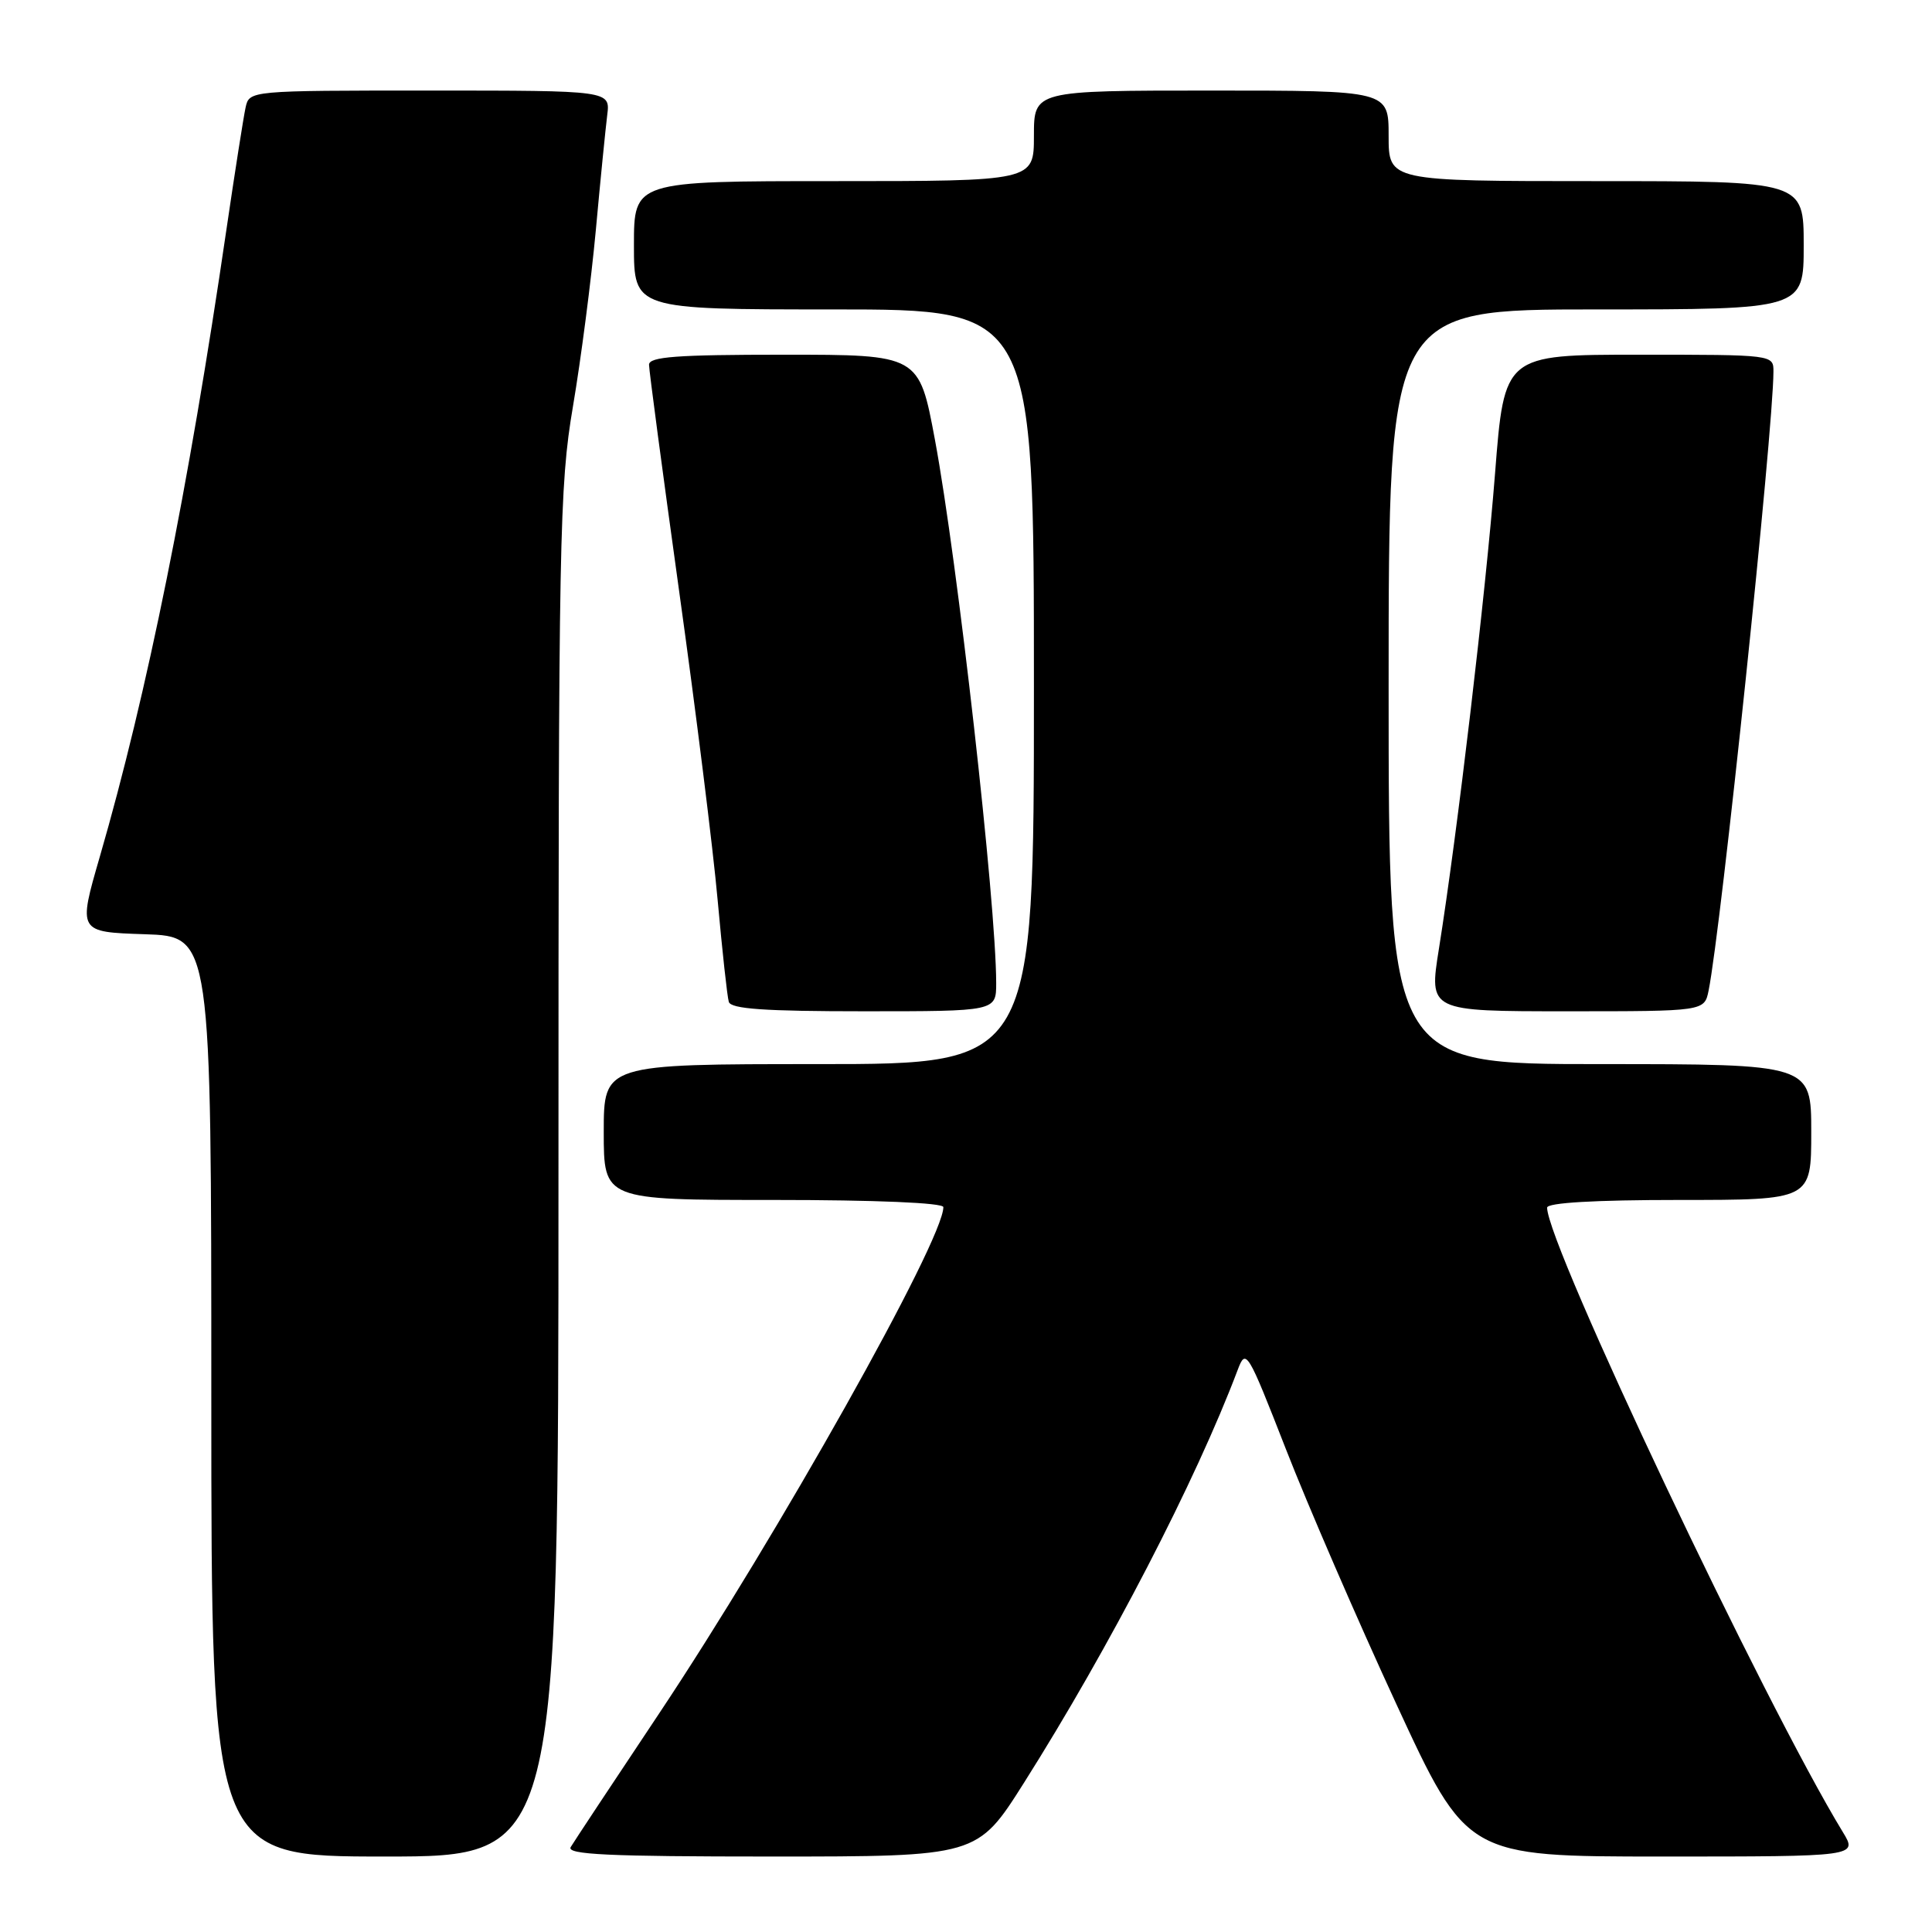 <?xml version="1.0" encoding="UTF-8" standalone="no"?>
<!DOCTYPE svg PUBLIC "-//W3C//DTD SVG 1.1//EN" "http://www.w3.org/Graphics/SVG/1.1/DTD/svg11.dtd" >
<svg xmlns="http://www.w3.org/2000/svg" xmlns:xlink="http://www.w3.org/1999/xlink" version="1.1" viewBox="0 0 256 256">
 <g >
 <path fill="currentColor"
d=" M 74.00 155.60 C 74.00 71.04 74.12 64.47 75.92 53.85 C 76.98 47.61 78.34 37.10 78.95 30.50 C 79.55 23.90 80.24 17.04 80.46 15.25 C 80.87 12.00 80.87 12.00 56.96 12.00 C 33.04 12.00 33.04 12.00 32.54 14.25 C 32.27 15.49 31.12 22.80 29.99 30.50 C 24.98 64.74 19.51 91.82 13.23 113.50 C 10.33 123.50 10.33 123.50 19.17 123.79 C 28.00 124.08 28.00 124.08 28.00 185.04 C 28.00 246.00 28.00 246.00 51.00 246.00 C 74.00 246.00 74.00 246.00 74.00 155.60 Z  M 135.67 236.25 C 147.00 218.33 158.47 196.18 164.00 181.52 C 165.09 178.63 165.29 178.96 170.39 192.02 C 173.28 199.43 179.85 214.61 185.00 225.75 C 194.36 246.00 194.36 246.00 220.26 246.00 C 246.16 246.00 246.16 246.00 244.18 242.75 C 233.77 225.68 205.00 164.92 205.00 160.02 C 205.00 159.37 211.31 159.00 222.50 159.00 C 240.00 159.00 240.00 159.00 240.00 150.00 C 240.00 141.00 240.00 141.00 212.00 141.00 C 184.00 141.00 184.00 141.00 184.00 91.00 C 184.00 41.00 184.00 41.00 211.50 41.00 C 239.00 41.00 239.00 41.00 239.00 32.50 C 239.00 24.00 239.00 24.00 211.50 24.00 C 184.00 24.00 184.00 24.00 184.00 18.00 C 184.00 12.00 184.00 12.00 160.50 12.00 C 137.00 12.00 137.00 12.00 137.00 18.00 C 137.00 24.00 137.00 24.00 110.50 24.00 C 84.00 24.00 84.00 24.00 84.00 32.50 C 84.00 41.00 84.00 41.00 110.50 41.00 C 137.00 41.00 137.00 41.00 137.00 91.00 C 137.00 141.00 137.00 141.00 108.50 141.00 C 80.00 141.00 80.00 141.00 80.00 150.00 C 80.00 159.00 80.00 159.00 102.50 159.00 C 116.06 159.00 125.00 159.38 125.00 159.95 C 125.00 164.36 103.00 203.54 87.32 227.07 C 81.29 236.11 76.03 244.06 75.62 244.75 C 75.04 245.74 80.61 246.00 102.19 246.00 C 129.50 246.00 129.50 246.00 135.67 236.25 Z  M 132.00 130.25 C 131.99 119.64 126.88 74.36 123.88 58.25 C 121.78 47.00 121.78 47.00 103.89 47.00 C 89.64 47.00 86.00 47.27 86.00 48.33 C 86.00 49.07 87.80 62.57 89.99 78.34 C 92.19 94.10 94.49 112.51 95.09 119.25 C 95.70 125.99 96.36 132.06 96.57 132.75 C 96.84 133.69 101.31 134.00 114.47 134.00 C 132.00 134.00 132.00 134.00 132.00 130.25 Z  M 226.40 131.25 C 228.04 123.15 234.98 56.95 234.99 49.25 C 235.00 47.00 235.00 47.00 217.17 47.00 C 199.33 47.00 199.33 47.00 198.10 62.75 C 196.86 78.58 193.11 110.39 190.66 125.75 C 189.34 134.00 189.34 134.00 207.59 134.00 C 225.84 134.00 225.84 134.00 226.40 131.25 Z "/>
</g>
</svg>